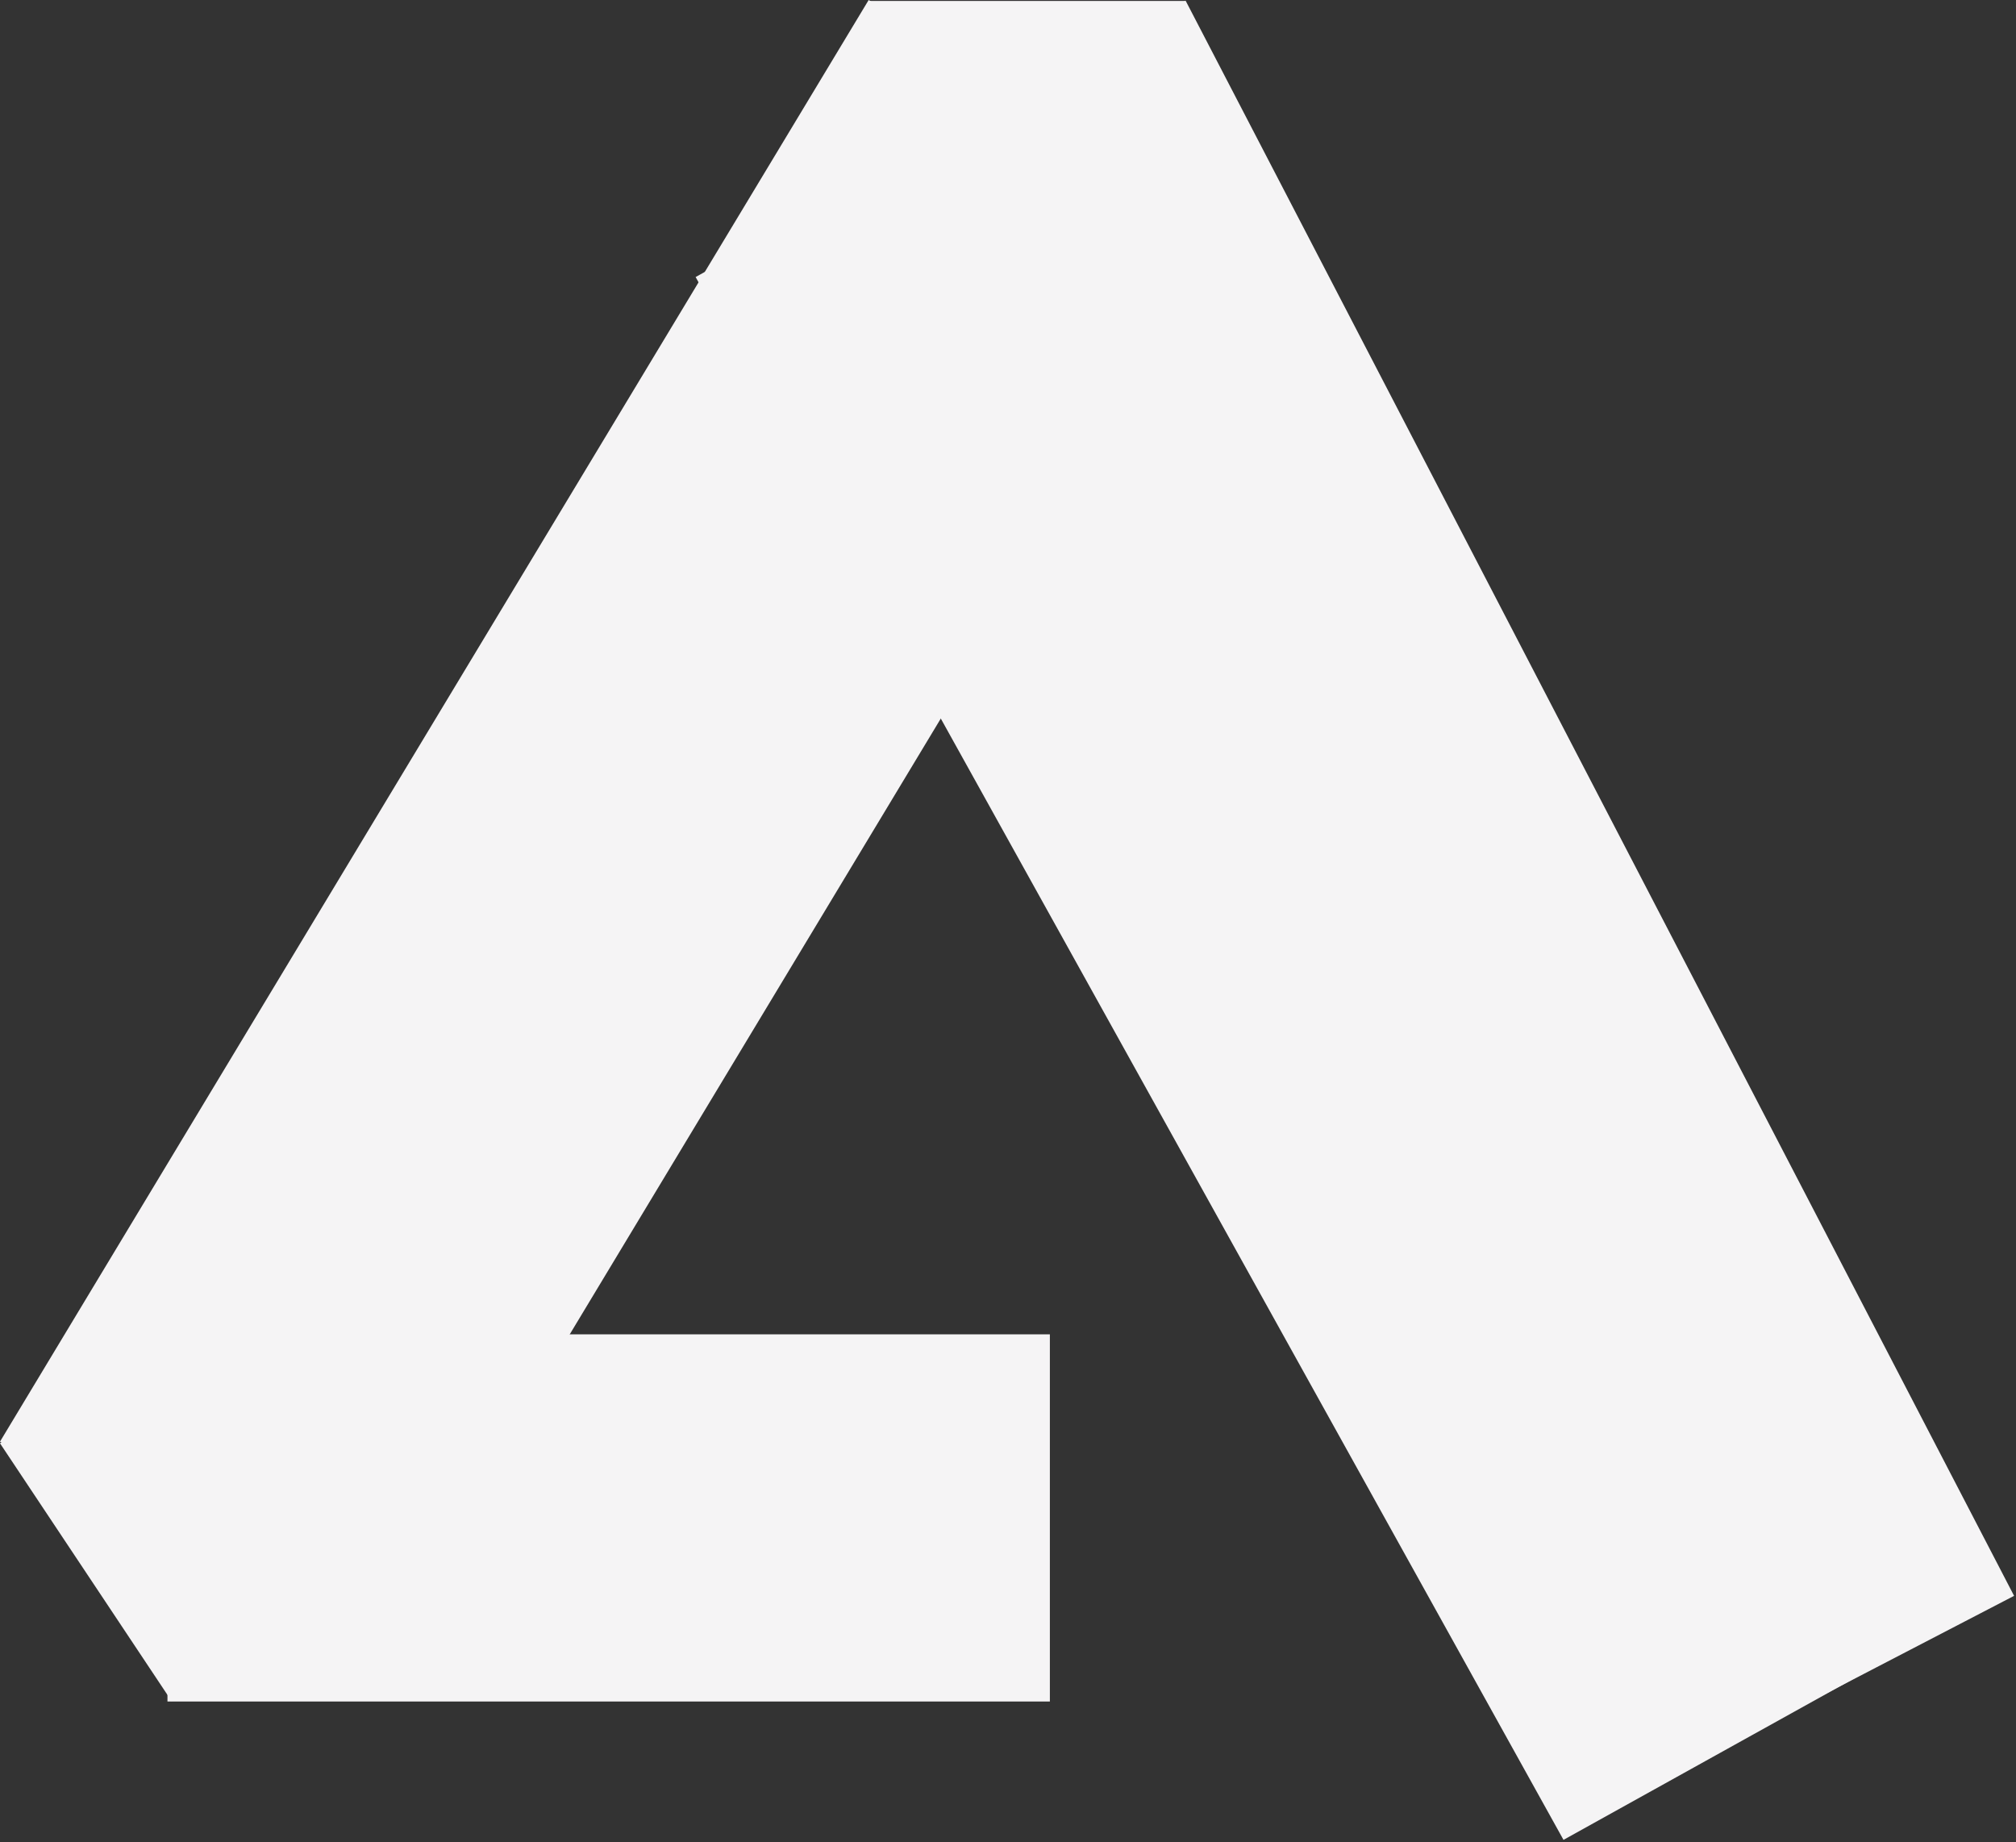 <svg width="313" height="286" viewBox="0 0 313 286" fill="none" xmlns="http://www.w3.org/2000/svg">
<rect x="0" y="0" width="313" height="286" fill="#333333" stroke="none"/>
<rect x="26" y="207.147" width="137" height="57" fill="#F5F4F5"/>
<rect x="3.05176e-05" y="224.061" width="78.022" height="48.083" transform="rotate(-33.65 3.05176e-05 224.061)" fill="#F5F4F5"/>
<rect x="135" y="0.147" width="49" height="58" fill="#F5F4F5"/>
<rect x="108" y="43.008" width="57.381" height="277.523" transform="rotate(-29.047 108 43.008)" fill="#F5F4F5"/>
<rect x="133.15" y="26.546" width="57.381" height="279.06" transform="rotate(-27.448 133.15 26.546)" fill="#F5F4F5"/>
<rect x="134.868" width="57.381" height="261.301" transform="rotate(31.074 134.868 0)" fill="#F5F4F5"/>
<rect x="143.976" y="3.844" width="57.381" height="262.9" transform="rotate(31.074 143.976 3.844)" fill="#F5F4F5"/>
</svg>

